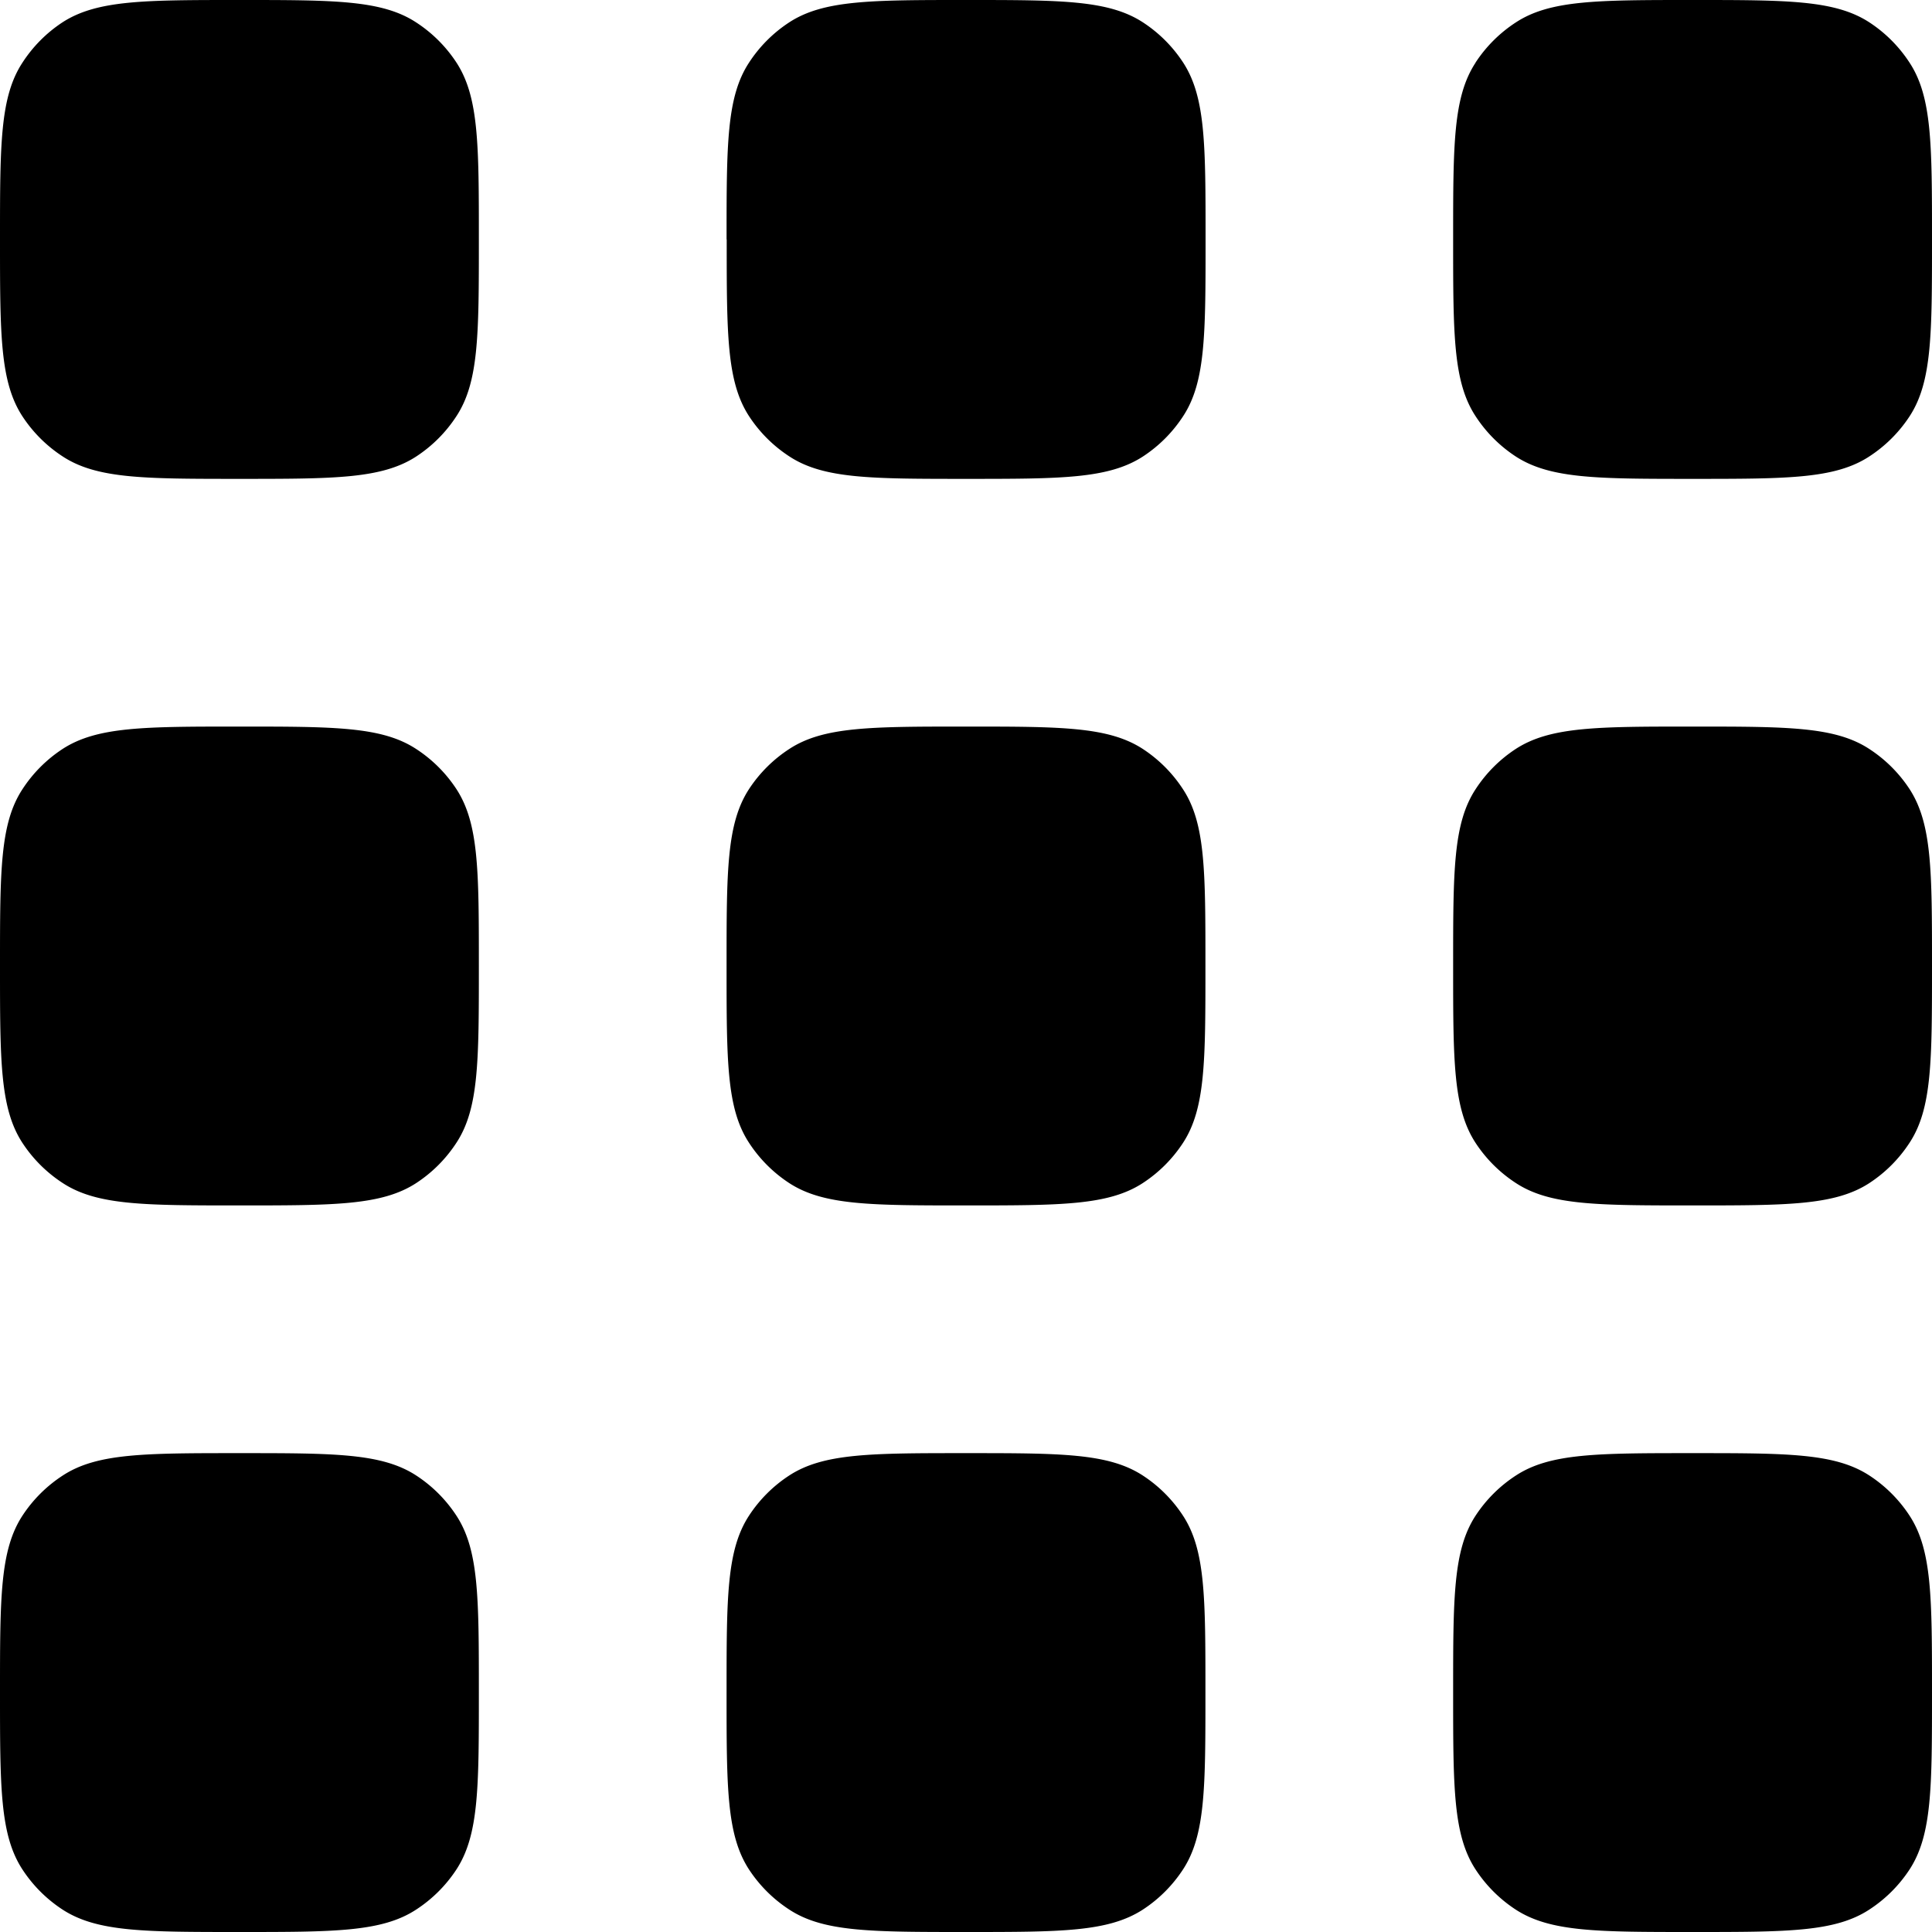<svg viewBox="0 0 14 14" xmlns="http://www.w3.org/2000/svg">
    <path fill-rule="evenodd" clip-rule="evenodd"
          d="M0 1.735C0 1.047 0 .703.162.455A1 1 0 0 1 .454.161C.704 0 1.047 0 1.735 0s1.032 0 1.28.162a1 1 0 0 1 .293.292c.162.25.162.593.162 1.281s0 1.032-.162 1.28a1 1 0 0 1-.292.293c-.249.162-.593.162-1.281.162s-1.032 0-1.28-.162a1 1 0 0 1-.293-.292C0 2.767 0 2.423 0 1.735zM0 7c0-.688 0-1.032.162-1.28a1 1 0 0 1 .292-.293c.25-.162.593-.162 1.281-.162s1.032 0 1.28.162a1 1 0 0 1 .293.292c.162.25.162.593.162 1.281s0 1.032-.162 1.28a1 1 0 0 1-.292.293c-.249.162-.593.162-1.281.162s-1.032 0-1.28-.162a1 1 0 0 1-.293-.292C0 8.032 0 7.688 0 7zm.162 3.984C0 11.233 0 11.577 0 12.264c0 .689 0 1.033.162 1.282a1 1 0 0 0 .292.292c.25.162.593.162 1.281.162s1.032 0 1.28-.162a1 1 0 0 0 .293-.292c.162-.25.162-.593.162-1.281s0-1.032-.162-1.281a1 1 0 0 0-.292-.292c-.249-.162-.593-.162-1.281-.162s-1.032 0-1.28.162a1 1 0 0 0-.293.292zm5.103-9.249c0-.688 0-1.032.162-1.28a1 1 0 0 1 .292-.293C5.968 0 6.312 0 7 0c.689 0 1.033 0 1.282.162a1 1 0 0 1 .292.292c.162.25.162.593.162 1.281s0 1.032-.162 1.28a1 1 0 0 1-.292.293c-.25.162-.593.162-1.281.162s-1.032 0-1.28-.162a1 1 0 0 1-.293-.292c-.162-.249-.162-.593-.162-1.281zm.162 3.984c-.162.25-.162.593-.162 1.281s0 1.032.162 1.28a1 1 0 0 0 .292.293c.249.162.593.162 1.28.162.689 0 1.033 0 1.282-.162a1 1 0 0 0 .292-.292c.162-.249.162-.593.162-1.281s0-1.032-.162-1.28a1 1 0 0 0-.292-.293c-.25-.162-.593-.162-1.281-.162s-1.032 0-1.28.162a1 1 0 0 0-.293.292zm-.162 6.546c0-.688 0-1.032.162-1.281a1 1 0 0 1 .292-.292c.249-.162.593-.162 1.28-.162.689 0 1.033 0 1.282.162a1 1 0 0 1 .292.292c.162.249.162.593.162 1.28 0 .689 0 1.033-.162 1.282a1 1 0 0 1-.292.292C8.03 14 7.688 14 7 14s-1.032 0-1.28-.162a1 1 0 0 1-.293-.292c-.162-.25-.162-.593-.162-1.281zM10.692.455c-.162.248-.162.592-.162 1.28 0 .688 0 1.032.162 1.28a1 1 0 0 0 .292.293c.25.162.593.162 1.281.162s1.032 0 1.28-.162a1 1 0 0 0 .293-.292C14 2.767 14 2.423 14 1.735s0-1.032-.162-1.28a1 1 0 0 0-.292-.293C13.297 0 12.953 0 12.265 0s-1.032 0-1.28.162a1 1 0 0 0-.293.292zM10.53 7c0-.688 0-1.032.162-1.28a1 1 0 0 1 .292-.293c.25-.162.593-.162 1.281-.162s1.032 0 1.28.162a1 1 0 0 1 .293.292C14 5.97 14 6.312 14 7s0 1.032-.162 1.28a1 1 0 0 1-.292.293c-.249.162-.593.162-1.281.162s-1.032 0-1.28-.162a1 1 0 0 1-.293-.292c-.162-.249-.162-.593-.162-1.281zm.162 3.984c-.162.249-.162.593-.162 1.28 0 .689 0 1.033.162 1.282a1 1 0 0 0 .292.292c.25.162.593.162 1.281.162s1.032 0 1.28-.162a1 1 0 0 0 .293-.292c.162-.25.162-.593.162-1.281s0-1.032-.162-1.281a1 1 0 0 0-.292-.292c-.249-.162-.593-.162-1.281-.162s-1.032 0-1.28.162a1 1 0 0 0-.293.292z"
    ></path>
</svg>